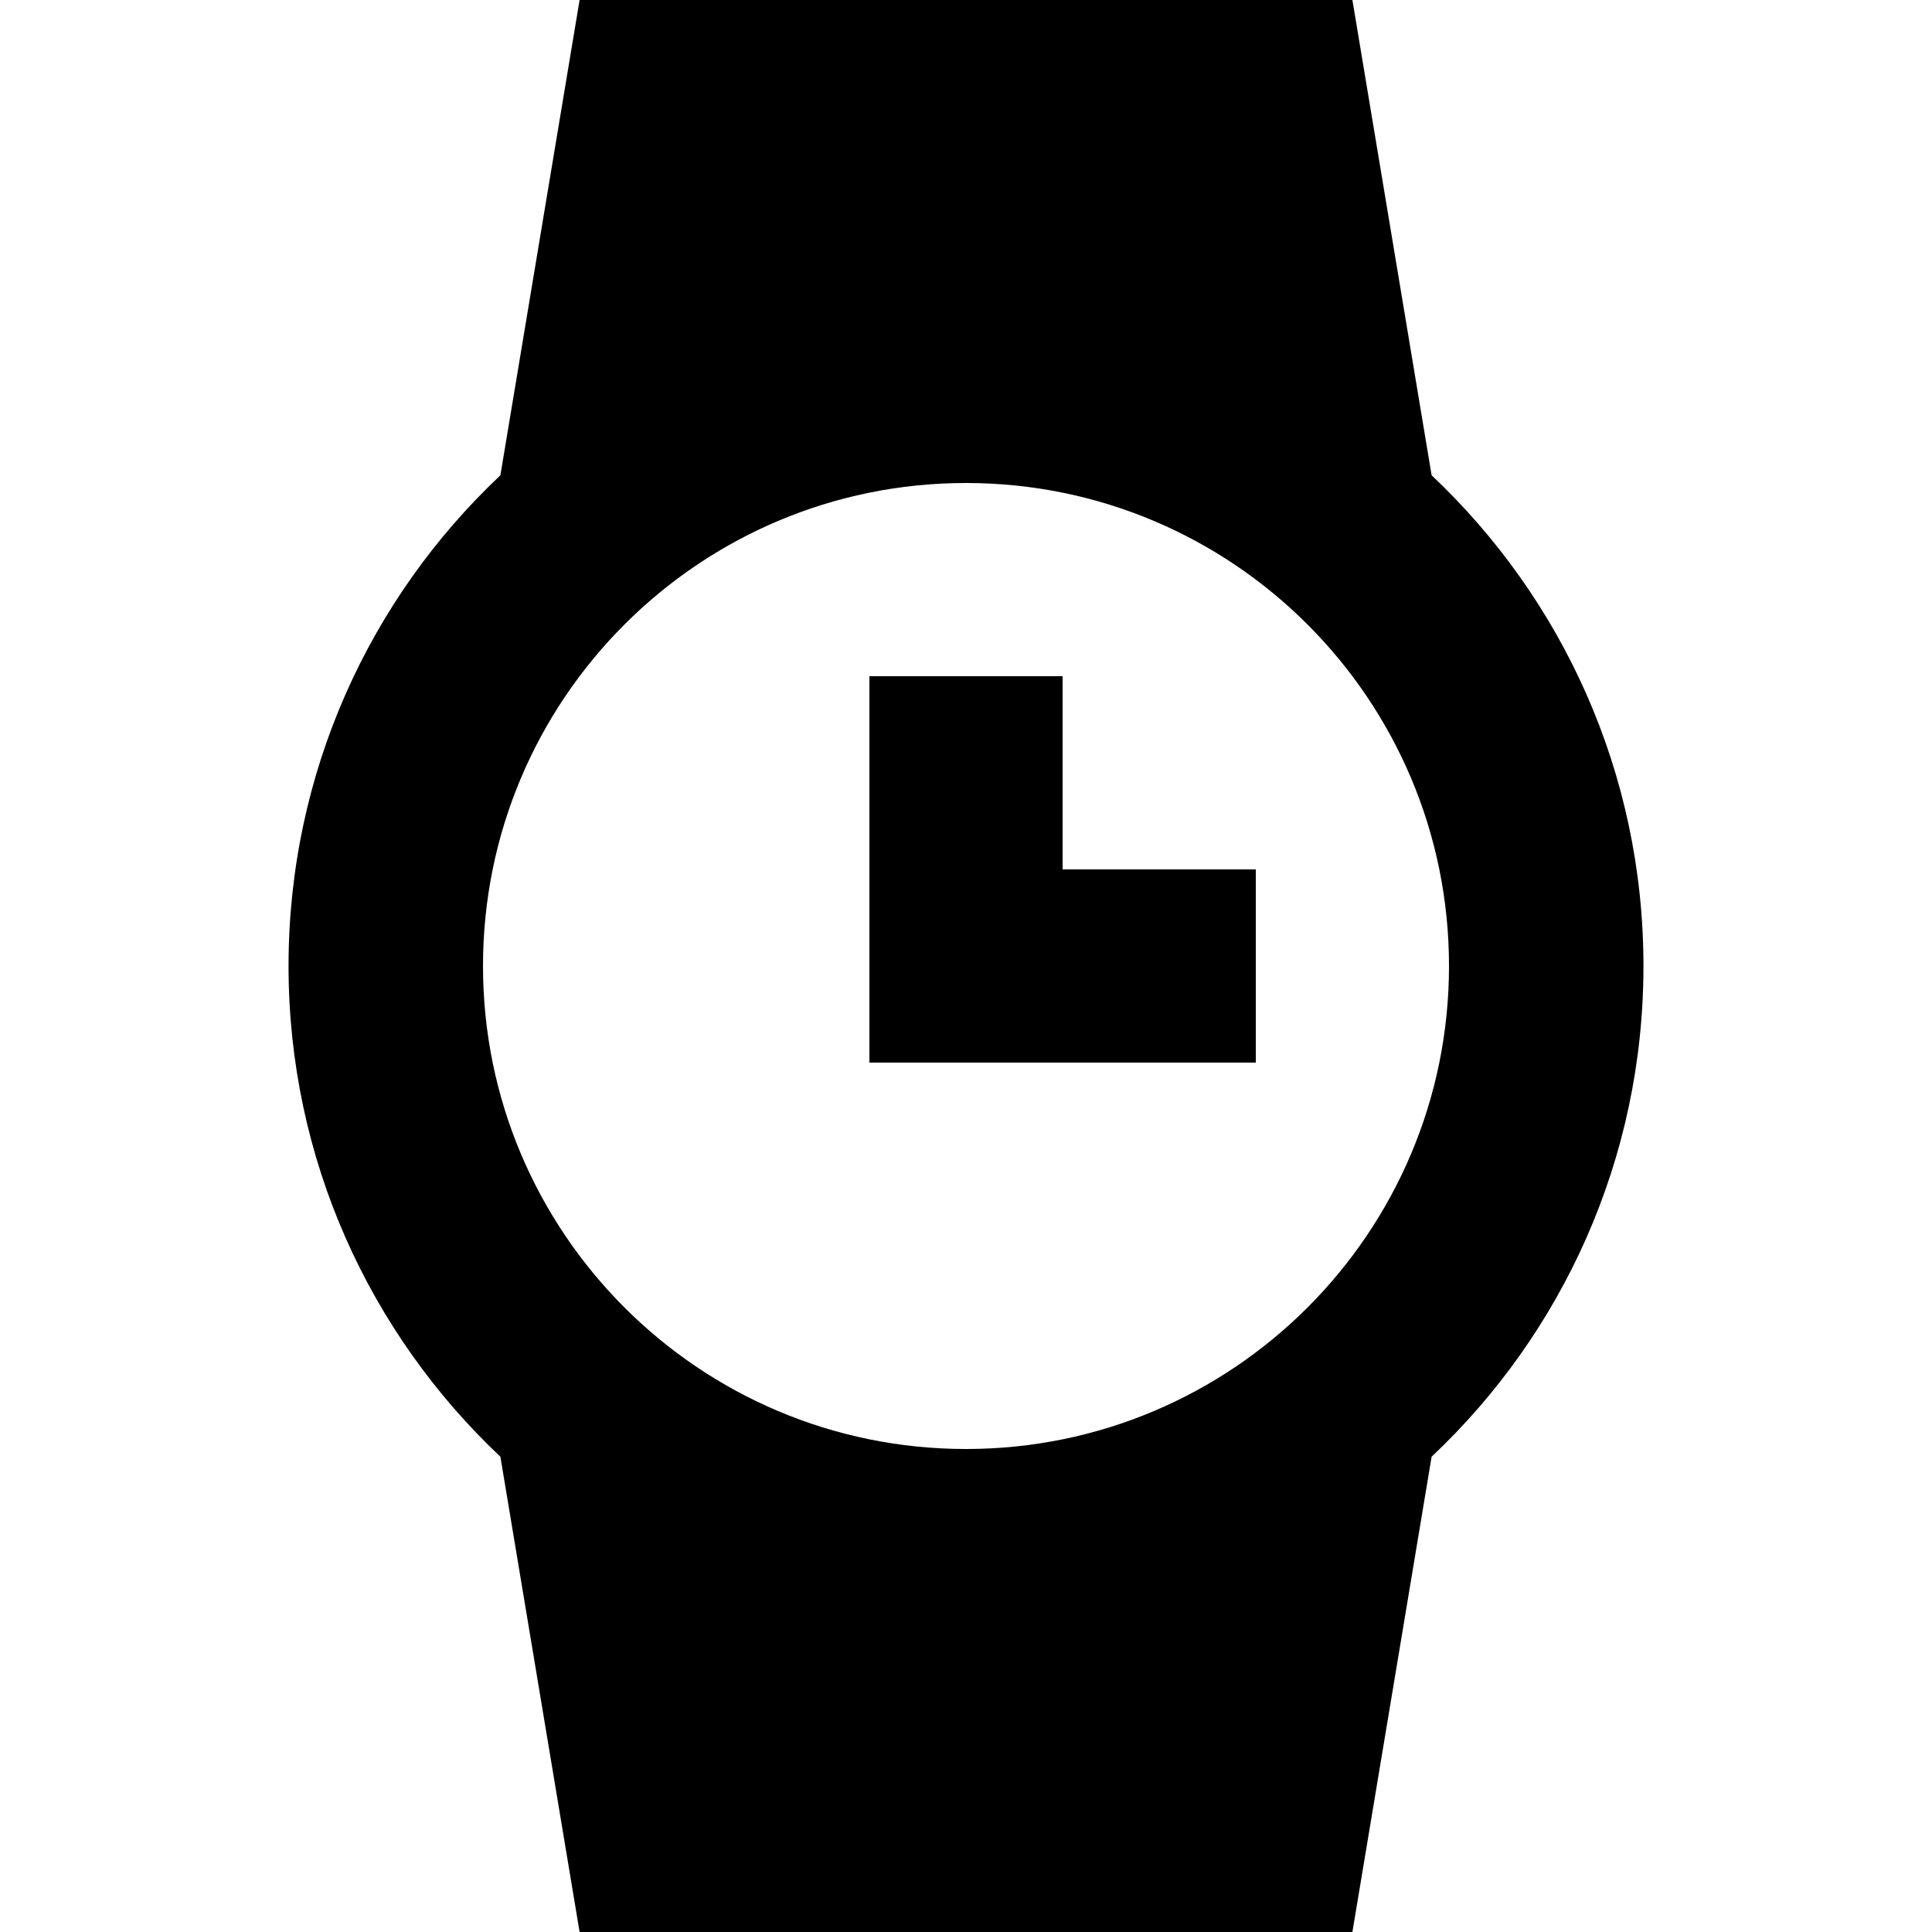 <!-- Generated by IcoMoon.io -->
<svg version="1.1" xmlns="http://www.w3.org/2000/svg" width="20" height="20" viewBox="0 0 20 20">
<title>watch</title>
<path d="M11 9h2v2h-4v-4h2v2zM5.18 15.080c-1.352-1.276-2.193-3.080-2.193-5.080s0.841-3.804 2.19-5.077l0.003-0.003 0.82-4.92h8l0.82 4.92c1.352 1.276 2.193 3.080 2.193 5.080s-0.841 3.804-2.19 5.077l-0.003 0.003-0.82 4.92h-8l-0.82-4.92zM10 15c2.761 0 5-2.239 5-5s-2.239-5-5-5v0c-2.761 0-5 2.239-5 5s2.239 5 5 5v0z"></path>
</svg>
